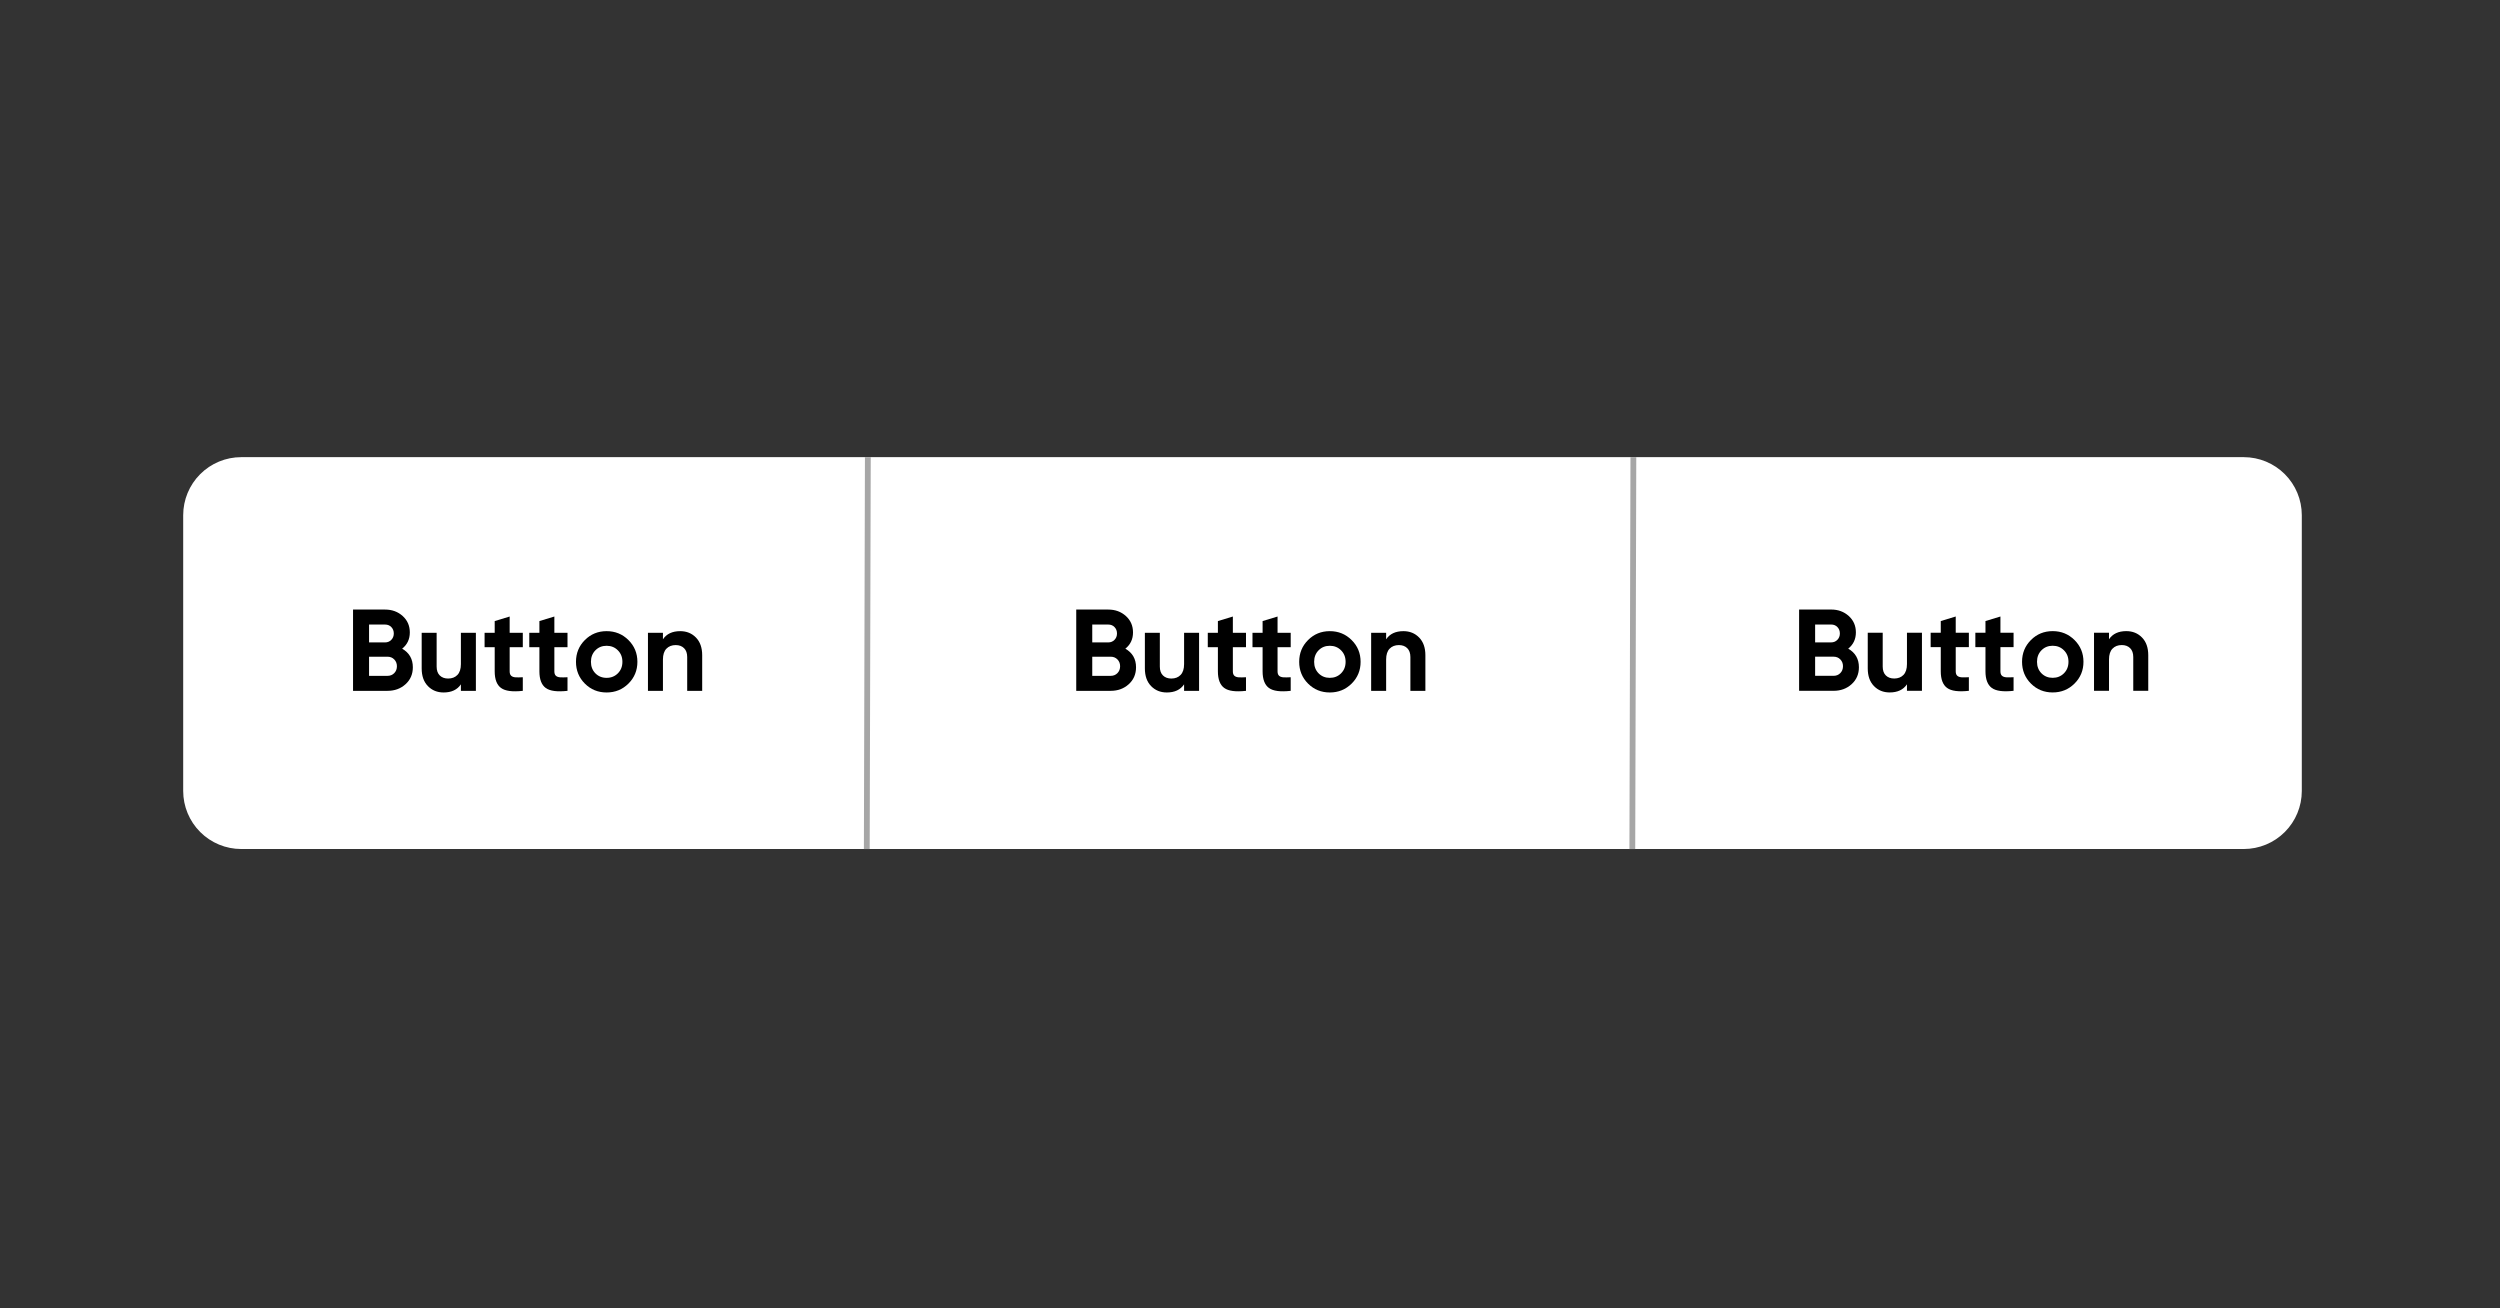 <svg xmlns="http://www.w3.org/2000/svg" xmlns:xlink="http://www.w3.org/1999/xlink" width="1720" zoomAndPan="magnify" viewBox="0 0 1290 675" height="900" preserveAspectRatio="xMidYMid meet" version="1.0"><rect x="0" y="0" width="1290" height="675" fill="#333333" stroke="none"/><defs><g/><clipPath id="3e3c19f550"><path d="M 94.527 235.891 L 1187.73 235.891 L 1187.73 438.09 L 94.527 438.09 Z M 94.527 235.891 " clip-rule="nonzero"/></clipPath><clipPath id="c4b1a250c2"><path d="M 124.48 235.891 L 1157.773 235.891 C 1165.719 235.891 1173.336 239.047 1178.957 244.664 C 1184.574 250.281 1187.73 257.902 1187.73 265.848 L 1187.73 408.137 C 1187.73 416.082 1184.574 423.699 1178.957 429.316 C 1173.336 434.938 1165.719 438.09 1157.773 438.09 L 124.48 438.09 C 116.535 438.09 108.918 434.938 103.301 429.316 C 97.684 423.699 94.527 416.082 94.527 408.137 L 94.527 265.848 C 94.527 257.902 97.684 250.281 103.301 244.664 C 108.918 239.047 116.535 235.891 124.48 235.891 Z M 124.48 235.891 " clip-rule="nonzero"/></clipPath></defs><g clip-path="url(#3e3c19f550)"><g clip-path="url(#c4b1a250c2)"><path fill="#FFFFFF" d="M 94.527 235.891 L 1187.73 235.891 L 1187.73 438.09 L 94.527 438.09 Z M 94.527 235.891 " fill-opacity="1" fill-rule="nonzero"/></g></g><path stroke-linecap="butt" transform="matrix(-0.002, 0.749, -0.749, -0.002, 449.302, 235.892)" fill="none" stroke-linejoin="miter" d="M -0.001 1.999 L 269.999 2 " stroke="#a6a6a6" stroke-width="4" stroke-opacity="1" stroke-miterlimit="4"/><path stroke-linecap="butt" transform="matrix(-0.002, 0.749, -0.749, -0.002, 844.317, 235.892)" fill="none" stroke-linejoin="miter" d="M -0.001 1.998 L 269.999 1.999 " stroke="#a6a6a6" stroke-width="4" stroke-opacity="1" stroke-miterlimit="4"/><g fill="#000000" fill-opacity="1"><g transform="translate(178.278, 356.472)"><g><path d="M 29.234 -21.75 C 32.91 -19.633 34.75 -16.438 34.75 -12.156 C 34.75 -8.602 33.488 -5.688 30.969 -3.406 C 28.457 -1.133 25.363 0 21.688 0 L 3.891 0 L 3.891 -41.938 L 20.422 -41.938 C 24.016 -41.938 27.039 -40.828 29.5 -38.609 C 31.957 -36.391 33.188 -33.566 33.188 -30.141 C 33.188 -26.66 31.867 -23.863 29.234 -21.75 Z M 20.422 -34.203 L 12.156 -34.203 L 12.156 -24.984 L 20.422 -24.984 C 21.703 -24.984 22.77 -25.422 23.625 -26.297 C 24.488 -27.172 24.922 -28.27 24.922 -29.594 C 24.922 -30.914 24.5 -32.016 23.656 -32.891 C 22.82 -33.766 21.742 -34.203 20.422 -34.203 Z M 21.688 -7.734 C 23.082 -7.734 24.238 -8.203 25.156 -9.141 C 26.07 -10.078 26.531 -11.266 26.531 -12.703 C 26.531 -14.098 26.07 -15.266 25.156 -16.203 C 24.238 -17.141 23.082 -17.609 21.688 -17.609 L 12.156 -17.609 L 12.156 -7.734 Z M 21.688 -7.734 "/></g></g></g><g fill="#000000" fill-opacity="1"><g transform="translate(214.524, 356.472)"><g><path d="M 23.297 -29.953 L 31.031 -29.953 L 31.031 0 L 23.297 0 L 23.297 -3.359 C 21.422 -0.555 18.445 0.844 14.375 0.844 C 11.102 0.844 8.398 -0.254 6.266 -2.453 C 4.129 -4.648 3.062 -7.688 3.062 -11.562 L 3.062 -29.953 L 10.781 -29.953 L 10.781 -12.516 C 10.781 -10.523 11.316 -9 12.391 -7.938 C 13.473 -6.875 14.914 -6.344 16.719 -6.344 C 18.707 -6.344 20.301 -6.961 21.5 -8.203 C 22.695 -9.441 23.297 -11.301 23.297 -13.781 Z M 23.297 -29.953 "/></g></g></g><g fill="#000000" fill-opacity="1"><g transform="translate(249.093, 356.472)"><g><path d="M 20.672 -22.531 L 13.891 -22.531 L 13.891 -10.062 C 13.891 -9.02 14.148 -8.258 14.672 -7.781 C 15.191 -7.301 15.953 -7.031 16.953 -6.969 C 17.953 -6.914 19.191 -6.93 20.672 -7.016 L 20.672 0 C 15.359 0.602 11.613 0.109 9.438 -1.484 C 7.258 -3.086 6.172 -5.945 6.172 -10.062 L 6.172 -22.531 L 0.953 -22.531 L 0.953 -29.953 L 6.172 -29.953 L 6.172 -36 L 13.891 -38.344 L 13.891 -29.953 L 20.672 -29.953 Z M 20.672 -22.531 "/></g></g></g><g fill="#000000" fill-opacity="1"><g transform="translate(272.159, 356.472)"><g><path d="M 20.672 -22.531 L 13.891 -22.531 L 13.891 -10.062 C 13.891 -9.02 14.148 -8.258 14.672 -7.781 C 15.191 -7.301 15.953 -7.031 16.953 -6.969 C 17.953 -6.914 19.191 -6.93 20.672 -7.016 L 20.672 0 C 15.359 0.602 11.613 0.109 9.438 -1.484 C 7.258 -3.086 6.172 -5.945 6.172 -10.062 L 6.172 -22.531 L 0.953 -22.531 L 0.953 -29.953 L 6.172 -29.953 L 6.172 -36 L 13.891 -38.344 L 13.891 -29.953 L 20.672 -29.953 Z M 20.672 -22.531 "/></g></g></g><g fill="#000000" fill-opacity="1"><g transform="translate(295.224, 356.472)"><g><path d="M 29.047 -3.734 C 25.973 -0.68 22.219 0.844 17.781 0.844 C 13.352 0.844 9.613 -0.68 6.562 -3.734 C 3.508 -6.797 1.984 -10.539 1.984 -14.969 C 1.984 -19.406 3.508 -23.148 6.562 -26.203 C 9.613 -29.266 13.352 -30.797 17.781 -30.797 C 22.219 -30.797 25.973 -29.266 29.047 -26.203 C 32.129 -23.148 33.672 -19.406 33.672 -14.969 C 33.672 -10.539 32.129 -6.797 29.047 -3.734 Z M 12 -9.031 C 13.539 -7.477 15.469 -6.703 17.781 -6.703 C 20.102 -6.703 22.039 -7.477 23.594 -9.031 C 25.156 -10.594 25.938 -12.57 25.938 -14.969 C 25.938 -17.375 25.156 -19.352 23.594 -20.906 C 22.039 -22.469 20.102 -23.25 17.781 -23.25 C 15.469 -23.25 13.539 -22.469 12 -20.906 C 10.469 -19.352 9.703 -17.375 9.703 -14.969 C 9.703 -12.57 10.469 -10.594 12 -9.031 Z M 12 -9.031 "/></g></g></g><g fill="#000000" fill-opacity="1"><g transform="translate(330.812, 356.472)"><g><path d="M 20.188 -30.797 C 23.457 -30.797 26.16 -29.695 28.297 -27.5 C 30.441 -25.301 31.516 -22.266 31.516 -18.391 L 31.516 0 L 23.781 0 L 23.781 -17.438 C 23.781 -19.426 23.238 -20.953 22.156 -22.016 C 21.082 -23.078 19.648 -23.609 17.859 -23.609 C 15.859 -23.609 14.258 -22.988 13.062 -21.75 C 11.863 -20.508 11.266 -18.648 11.266 -16.172 L 11.266 0 L 3.531 0 L 3.531 -29.953 L 11.266 -29.953 L 11.266 -26.594 C 13.141 -29.395 16.113 -30.797 20.188 -30.797 Z M 20.188 -30.797 "/></g></g></g><g fill="#000000" fill-opacity="1"><g transform="translate(551.447, 356.472)"><g><path d="M 29.234 -21.75 C 32.91 -19.633 34.75 -16.438 34.75 -12.156 C 34.75 -8.602 33.488 -5.688 30.969 -3.406 C 28.457 -1.133 25.363 0 21.688 0 L 3.891 0 L 3.891 -41.938 L 20.422 -41.938 C 24.016 -41.938 27.039 -40.828 29.5 -38.609 C 31.957 -36.391 33.188 -33.566 33.188 -30.141 C 33.188 -26.66 31.867 -23.863 29.234 -21.75 Z M 20.422 -34.203 L 12.156 -34.203 L 12.156 -24.984 L 20.422 -24.984 C 21.703 -24.984 22.77 -25.422 23.625 -26.297 C 24.488 -27.172 24.922 -28.27 24.922 -29.594 C 24.922 -30.914 24.5 -32.016 23.656 -32.891 C 22.82 -33.766 21.742 -34.203 20.422 -34.203 Z M 21.688 -7.734 C 23.082 -7.734 24.238 -8.203 25.156 -9.141 C 26.07 -10.078 26.531 -11.266 26.531 -12.703 C 26.531 -14.098 26.07 -15.266 25.156 -16.203 C 24.238 -17.141 23.082 -17.609 21.688 -17.609 L 12.156 -17.609 L 12.156 -7.734 Z M 21.688 -7.734 "/></g></g></g><g fill="#000000" fill-opacity="1"><g transform="translate(587.693, 356.472)"><g><path d="M 23.297 -29.953 L 31.031 -29.953 L 31.031 0 L 23.297 0 L 23.297 -3.359 C 21.422 -0.555 18.445 0.844 14.375 0.844 C 11.102 0.844 8.398 -0.254 6.266 -2.453 C 4.129 -4.648 3.062 -7.688 3.062 -11.562 L 3.062 -29.953 L 10.781 -29.953 L 10.781 -12.516 C 10.781 -10.523 11.316 -9 12.391 -7.938 C 13.473 -6.875 14.914 -6.344 16.719 -6.344 C 18.707 -6.344 20.301 -6.961 21.5 -8.203 C 22.695 -9.441 23.297 -11.301 23.297 -13.781 Z M 23.297 -29.953 "/></g></g></g><g fill="#000000" fill-opacity="1"><g transform="translate(622.262, 356.472)"><g><path d="M 20.672 -22.531 L 13.891 -22.531 L 13.891 -10.062 C 13.891 -9.02 14.148 -8.258 14.672 -7.781 C 15.191 -7.301 15.953 -7.031 16.953 -6.969 C 17.953 -6.914 19.191 -6.93 20.672 -7.016 L 20.672 0 C 15.359 0.602 11.613 0.109 9.438 -1.484 C 7.258 -3.086 6.172 -5.945 6.172 -10.062 L 6.172 -22.531 L 0.953 -22.531 L 0.953 -29.953 L 6.172 -29.953 L 6.172 -36 L 13.891 -38.344 L 13.891 -29.953 L 20.672 -29.953 Z M 20.672 -22.531 "/></g></g></g><g fill="#000000" fill-opacity="1"><g transform="translate(645.328, 356.472)"><g><path d="M 20.672 -22.531 L 13.891 -22.531 L 13.891 -10.062 C 13.891 -9.02 14.148 -8.258 14.672 -7.781 C 15.191 -7.301 15.953 -7.031 16.953 -6.969 C 17.953 -6.914 19.191 -6.93 20.672 -7.016 L 20.672 0 C 15.359 0.602 11.613 0.109 9.438 -1.484 C 7.258 -3.086 6.172 -5.945 6.172 -10.062 L 6.172 -22.531 L 0.953 -22.531 L 0.953 -29.953 L 6.172 -29.953 L 6.172 -36 L 13.891 -38.344 L 13.891 -29.953 L 20.672 -29.953 Z M 20.672 -22.531 "/></g></g></g><g fill="#000000" fill-opacity="1"><g transform="translate(668.394, 356.472)"><g><path d="M 29.047 -3.734 C 25.973 -0.68 22.219 0.844 17.781 0.844 C 13.352 0.844 9.613 -0.68 6.562 -3.734 C 3.508 -6.797 1.984 -10.539 1.984 -14.969 C 1.984 -19.406 3.508 -23.148 6.562 -26.203 C 9.613 -29.266 13.352 -30.797 17.781 -30.797 C 22.219 -30.797 25.973 -29.266 29.047 -26.203 C 32.129 -23.148 33.672 -19.406 33.672 -14.969 C 33.672 -10.539 32.129 -6.797 29.047 -3.734 Z M 12 -9.031 C 13.539 -7.477 15.469 -6.703 17.781 -6.703 C 20.102 -6.703 22.039 -7.477 23.594 -9.031 C 25.156 -10.594 25.938 -12.57 25.938 -14.969 C 25.938 -17.375 25.156 -19.352 23.594 -20.906 C 22.039 -22.469 20.102 -23.25 17.781 -23.25 C 15.469 -23.25 13.539 -22.469 12 -20.906 C 10.469 -19.352 9.703 -17.375 9.703 -14.969 C 9.703 -12.57 10.469 -10.594 12 -9.031 Z M 12 -9.031 "/></g></g></g><g fill="#000000" fill-opacity="1"><g transform="translate(703.981, 356.472)"><g><path d="M 20.188 -30.797 C 23.457 -30.797 26.16 -29.695 28.297 -27.5 C 30.441 -25.301 31.516 -22.266 31.516 -18.391 L 31.516 0 L 23.781 0 L 23.781 -17.438 C 23.781 -19.426 23.238 -20.953 22.156 -22.016 C 21.082 -23.078 19.648 -23.609 17.859 -23.609 C 15.859 -23.609 14.258 -22.988 13.062 -21.75 C 11.863 -20.508 11.266 -18.648 11.266 -16.172 L 11.266 0 L 3.531 0 L 3.531 -29.953 L 11.266 -29.953 L 11.266 -26.594 C 13.141 -29.395 16.113 -30.797 20.188 -30.797 Z M 20.188 -30.797 "/></g></g></g><g fill="#000000" fill-opacity="1"><g transform="translate(924.449, 356.458)"><g><path d="M 29.234 -21.75 C 32.91 -19.633 34.75 -16.438 34.75 -12.156 C 34.75 -8.602 33.488 -5.688 30.969 -3.406 C 28.457 -1.133 25.363 0 21.688 0 L 3.891 0 L 3.891 -41.938 L 20.422 -41.938 C 24.016 -41.938 27.039 -40.828 29.5 -38.609 C 31.957 -36.391 33.188 -33.566 33.188 -30.141 C 33.188 -26.66 31.867 -23.863 29.234 -21.75 Z M 20.422 -34.203 L 12.156 -34.203 L 12.156 -24.984 L 20.422 -24.984 C 21.703 -24.984 22.77 -25.422 23.625 -26.297 C 24.488 -27.172 24.922 -28.27 24.922 -29.594 C 24.922 -30.914 24.5 -32.016 23.656 -32.891 C 22.82 -33.766 21.742 -34.203 20.422 -34.203 Z M 21.688 -7.734 C 23.082 -7.734 24.238 -8.203 25.156 -9.141 C 26.07 -10.078 26.531 -11.266 26.531 -12.703 C 26.531 -14.098 26.07 -15.266 25.156 -16.203 C 24.238 -17.141 23.082 -17.609 21.688 -17.609 L 12.156 -17.609 L 12.156 -7.734 Z M 21.688 -7.734 "/></g></g></g><g fill="#000000" fill-opacity="1"><g transform="translate(960.695, 356.458)"><g><path d="M 23.297 -29.953 L 31.031 -29.953 L 31.031 0 L 23.297 0 L 23.297 -3.359 C 21.422 -0.555 18.445 0.844 14.375 0.844 C 11.102 0.844 8.398 -0.254 6.266 -2.453 C 4.129 -4.648 3.062 -7.688 3.062 -11.562 L 3.062 -29.953 L 10.781 -29.953 L 10.781 -12.516 C 10.781 -10.523 11.316 -9 12.391 -7.938 C 13.473 -6.875 14.914 -6.344 16.719 -6.344 C 18.707 -6.344 20.301 -6.961 21.5 -8.203 C 22.695 -9.441 23.297 -11.301 23.297 -13.781 Z M 23.297 -29.953 "/></g></g></g><g fill="#000000" fill-opacity="1"><g transform="translate(995.264, 356.458)"><g><path d="M 20.672 -22.531 L 13.891 -22.531 L 13.891 -10.062 C 13.891 -9.02 14.148 -8.258 14.672 -7.781 C 15.191 -7.301 15.953 -7.031 16.953 -6.969 C 17.953 -6.914 19.191 -6.93 20.672 -7.016 L 20.672 0 C 15.359 0.602 11.613 0.109 9.438 -1.484 C 7.258 -3.086 6.172 -5.945 6.172 -10.062 L 6.172 -22.531 L 0.953 -22.531 L 0.953 -29.953 L 6.172 -29.953 L 6.172 -36 L 13.891 -38.344 L 13.891 -29.953 L 20.672 -29.953 Z M 20.672 -22.531 "/></g></g></g><g fill="#000000" fill-opacity="1"><g transform="translate(1018.33, 356.458)"><g><path d="M 20.672 -22.531 L 13.891 -22.531 L 13.891 -10.062 C 13.891 -9.02 14.148 -8.258 14.672 -7.781 C 15.191 -7.301 15.953 -7.031 16.953 -6.969 C 17.953 -6.914 19.191 -6.93 20.672 -7.016 L 20.672 0 C 15.359 0.602 11.613 0.109 9.438 -1.484 C 7.258 -3.086 6.172 -5.945 6.172 -10.062 L 6.172 -22.531 L 0.953 -22.531 L 0.953 -29.953 L 6.172 -29.953 L 6.172 -36 L 13.891 -38.344 L 13.891 -29.953 L 20.672 -29.953 Z M 20.672 -22.531 "/></g></g></g><g fill="#000000" fill-opacity="1"><g transform="translate(1041.395, 356.458)"><g><path d="M 29.047 -3.734 C 25.973 -0.68 22.219 0.844 17.781 0.844 C 13.352 0.844 9.613 -0.68 6.562 -3.734 C 3.508 -6.797 1.984 -10.539 1.984 -14.969 C 1.984 -19.406 3.508 -23.148 6.562 -26.203 C 9.613 -29.266 13.352 -30.797 17.781 -30.797 C 22.219 -30.797 25.973 -29.266 29.047 -26.203 C 32.129 -23.148 33.672 -19.406 33.672 -14.969 C 33.672 -10.539 32.129 -6.797 29.047 -3.734 Z M 12 -9.031 C 13.539 -7.477 15.469 -6.703 17.781 -6.703 C 20.102 -6.703 22.039 -7.477 23.594 -9.031 C 25.156 -10.594 25.938 -12.57 25.938 -14.969 C 25.938 -17.375 25.156 -19.352 23.594 -20.906 C 22.039 -22.469 20.102 -23.25 17.781 -23.25 C 15.469 -23.25 13.539 -22.469 12 -20.906 C 10.469 -19.352 9.703 -17.375 9.703 -14.969 C 9.703 -12.57 10.469 -10.594 12 -9.031 Z M 12 -9.031 "/></g></g></g><g fill="#000000" fill-opacity="1"><g transform="translate(1076.983, 356.458)"><g><path d="M 20.188 -30.797 C 23.457 -30.797 26.16 -29.695 28.297 -27.5 C 30.441 -25.301 31.516 -22.266 31.516 -18.391 L 31.516 0 L 23.781 0 L 23.781 -17.438 C 23.781 -19.426 23.238 -20.953 22.156 -22.016 C 21.082 -23.078 19.648 -23.609 17.859 -23.609 C 15.859 -23.609 14.258 -22.988 13.062 -21.75 C 11.863 -20.508 11.266 -18.648 11.266 -16.172 L 11.266 0 L 3.531 0 L 3.531 -29.953 L 11.266 -29.953 L 11.266 -26.594 C 13.141 -29.395 16.113 -30.797 20.188 -30.797 Z M 20.188 -30.797 "/></g></g></g></svg>
